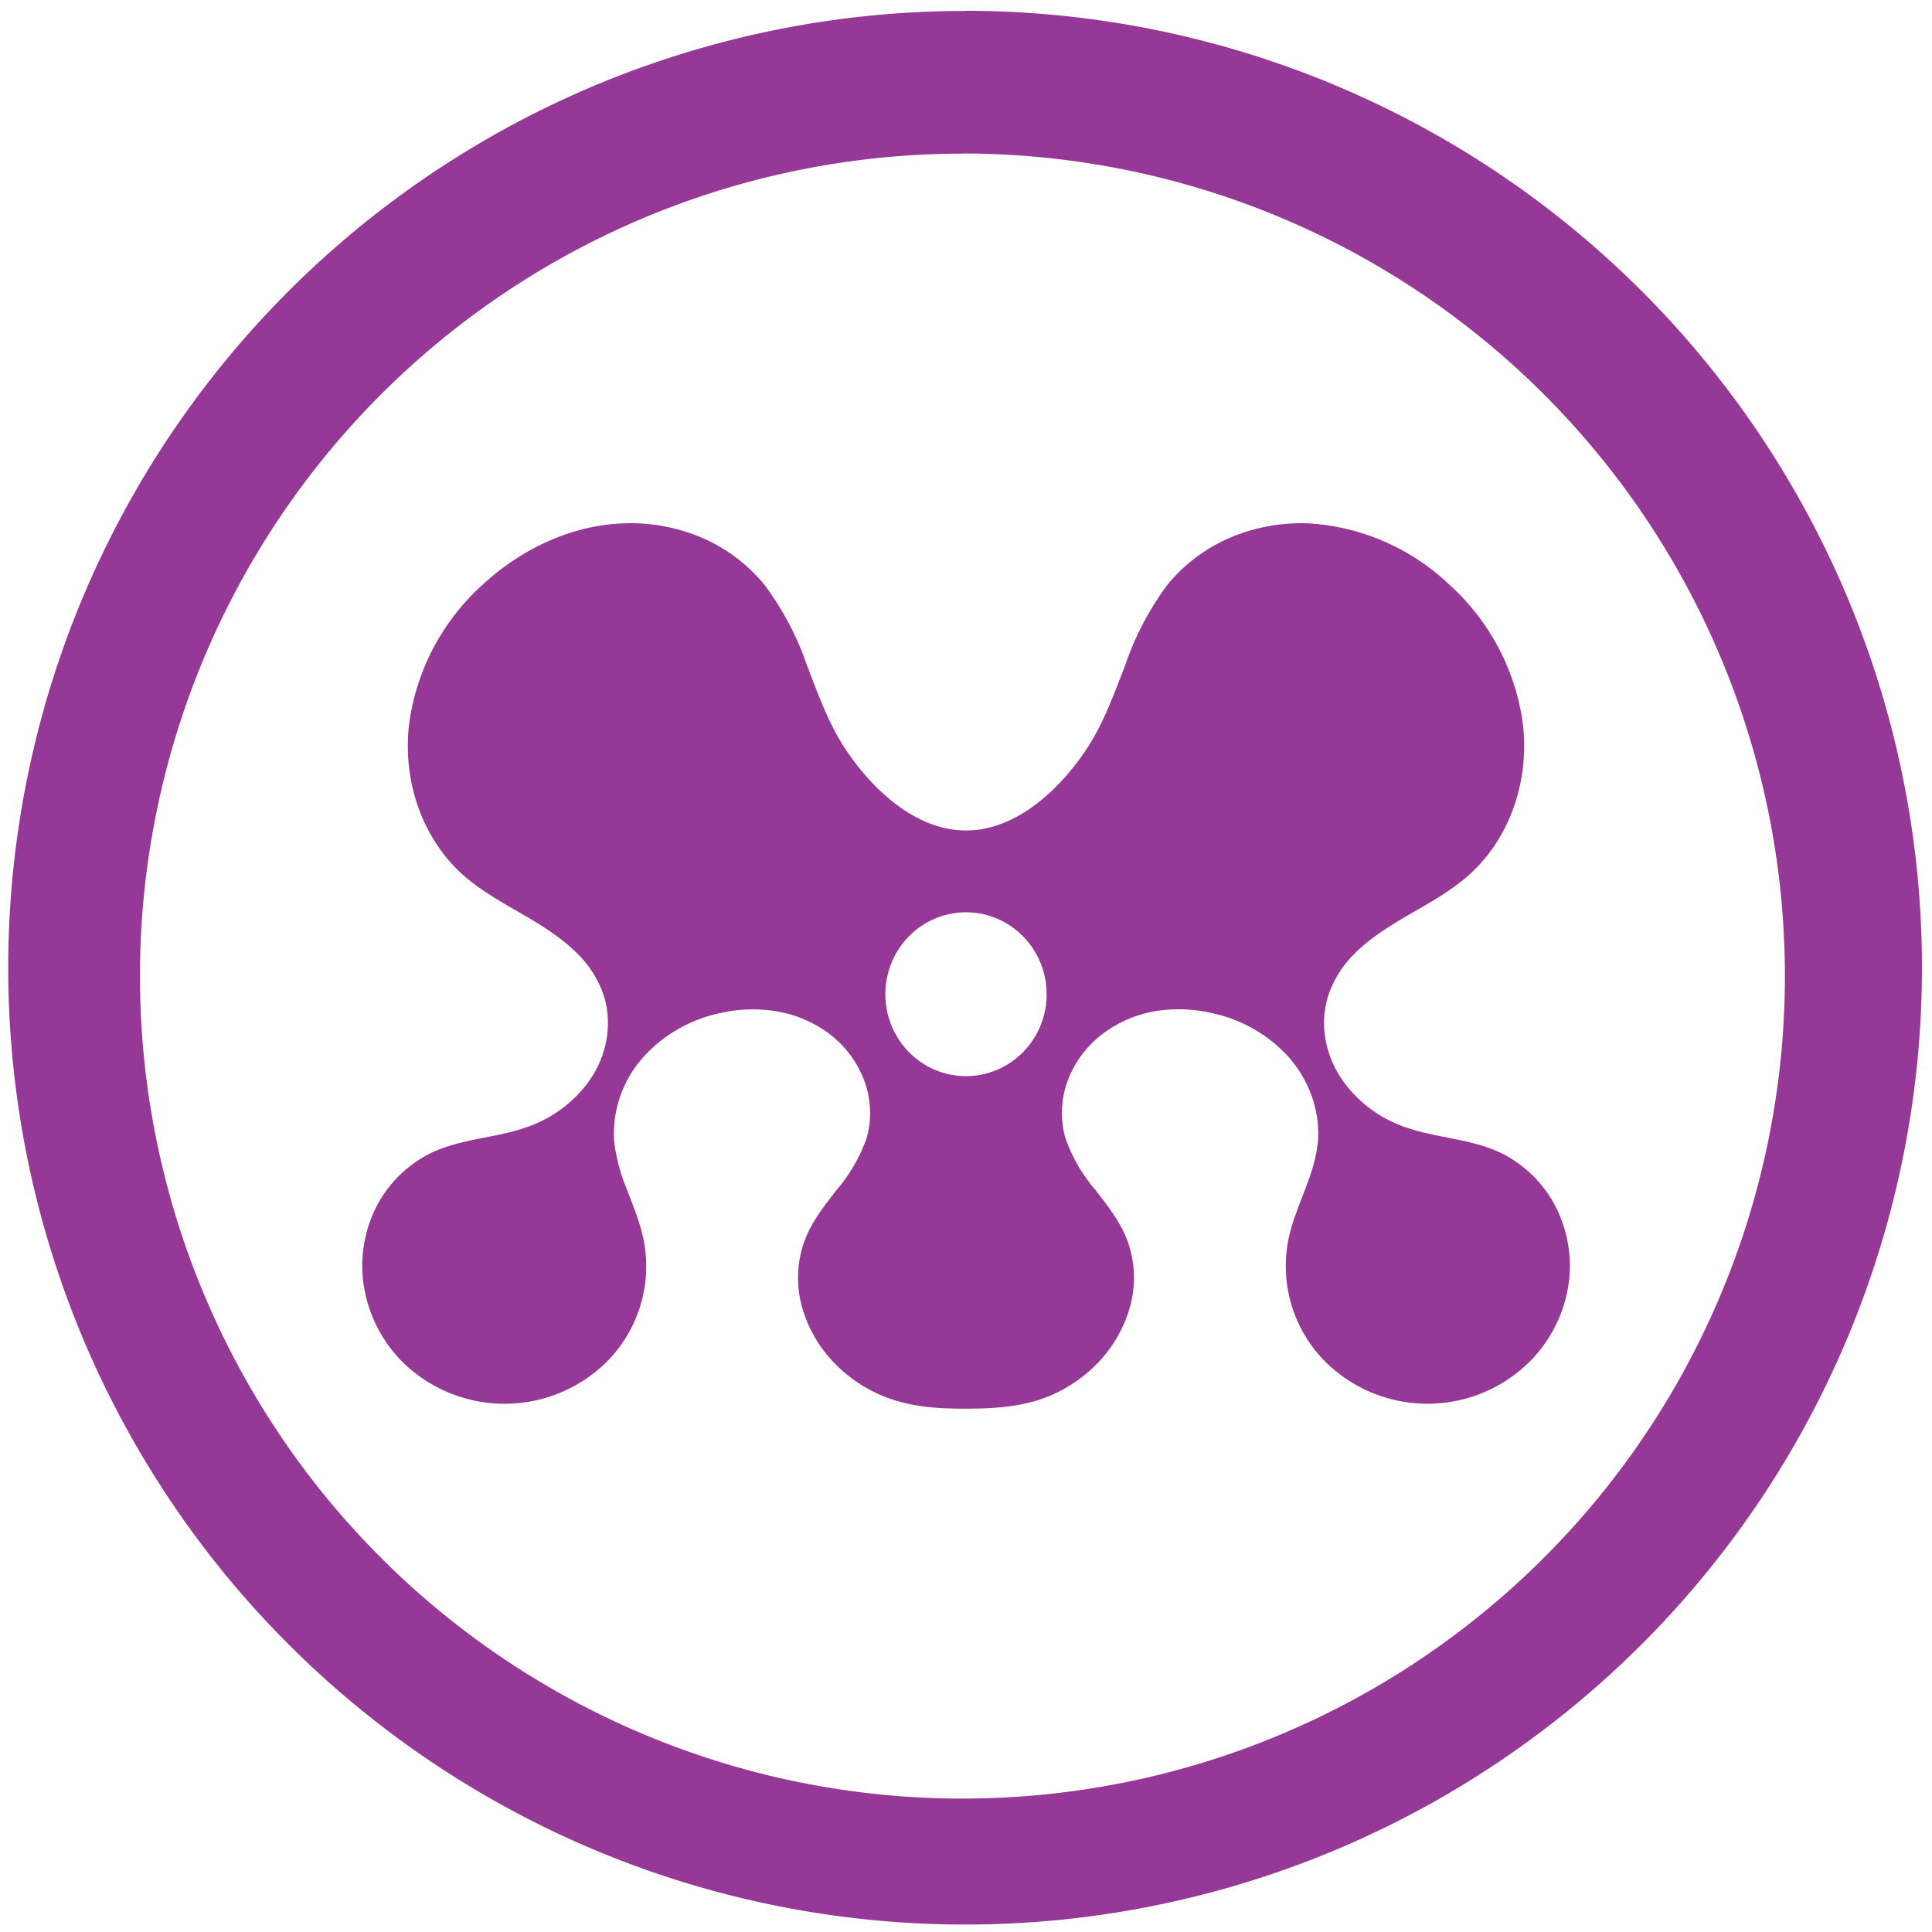 <?xml version="1.0" encoding="UTF-8" standalone="no"?>
<svg
   xmlns:dc="http://purl.org/dc/elements/1.1/"
   xmlns:cc="http://creativecommons.org/ns#"
   xmlns:rdf="http://www.w3.org/1999/02/22-rdf-syntax-ns#"
   xmlns:svg="http://www.w3.org/2000/svg"
   xmlns="http://www.w3.org/2000/svg"
   xmlns:sodipodi="http://sodipodi.sourceforge.net/DTD/sodipodi-0.dtd"
   xmlns:inkscape="http://www.inkscape.org/namespaces/inkscape"
   width="48"
   height="48"
   viewBox="0 0 12.7 12.7"
   version="1.1"
   id="svg4"
   sodipodi:docname="mendeley-desktop.svg"
   inkscape:version="0.92.4 (5da689c313, 2019-01-14)">
  <defs
     id="defs8" />
  <sodipodi:namedview
     pagecolor="#ffffff"
     bordercolor="#666666"
     borderopacity="1"
     objecttolerance="10"
     gridtolerance="10"
     guidetolerance="10"
     inkscape:pageopacity="0"
     inkscape:pageshadow="2"
     inkscape:window-width="1138"
     inkscape:window-height="480"
     id="namedview6"
     showgrid="false"
     inkscape:zoom="4.9166667"
     inkscape:cx="2.1355932"
     inkscape:cy="24"
     inkscape:window-x="0"
     inkscape:window-y="25"
     inkscape:window-maximized="0"
     inkscape:current-layer="svg4" />
  <path
     d="m 6.344,0.072 a 6.29,6.29 0 0 0 -6.29,6.29 6.29,6.29 0 0 0 6.29,6.289 6.29,6.29 0 0 0 6.29,-6.29 6.29,6.29 0 0 0 -6.29,-6.29 z M 6.326,1.009 A 5.407,5.407 0 0 1 11.733,6.416 5.407,5.407 0 0 1 6.326,11.823 5.407,5.407 0 0 1 0.92,6.416 5.407,5.407 0 0 1 6.326,1.01 Z M 4.106,3.44 C 3.761,3.45 3.428,3.607 3.172,3.844 A 1.5,1.5 0 0 0 2.688,4.769 c -0.019,0.177 0,0.36 0.058,0.528 C 2.804,5.465 2.901,5.62 3.031,5.74 3.185,5.881 3.377,5.97 3.553,6.081 3.641,6.137 3.726,6.198 3.799,6.272 A 0.7,0.7 0 0 1 3.966,6.536 C 3.996,6.624 4.003,6.72 3.99,6.813 A 0.682,0.682 0 0 1 3.894,7.074 0.832,0.832 0 0 1 3.463,7.409 C 3.261,7.481 3.039,7.484 2.844,7.574 A 0.8,0.8 0 0 0 2.48,7.921 0.858,0.858 0 0 0 2.387,8.42 0.91,0.91 0 0 0 2.646,8.953 0.956,0.956 0 0 0 3.977,8.963 0.89,0.89 0 0 0 4.231,8.151 C 4.209,8.04 4.165,7.935 4.125,7.829 A 1.215,1.215 0 0 1 4.037,7.503 0.757,0.757 0 0 1 4.225,6.953 0.942,0.942 0 0 1 4.728,6.661 0.961,0.961 0 0 1 5.106,6.648 0.798,0.798 0 0 1 5.453,6.797 0.69,0.69 0 0 1 5.68,7.1 C 5.725,7.22 5.733,7.357 5.697,7.48 A 1.058,1.058 0 0 1 5.501,7.82 C 5.421,7.923 5.338,8.028 5.291,8.15 A 0.712,0.712 0 0 0 5.269,8.58 0.86,0.86 0 0 0 5.479,8.954 C 5.589,9.07 5.729,9.157 5.88,9.204 6.032,9.252 6.186,9.26 6.345,9.26 6.503,9.26 6.668,9.252 6.82,9.205 A 0.944,0.944 0 0 0 7.22,8.955 0.86,0.86 0 0 0 7.431,8.579 0.712,0.712 0 0 0 7.409,8.15 C 7.362,8.028 7.279,7.923 7.199,7.82 A 1.058,1.058 0 0 1 7.003,7.48 0.611,0.611 0 0 1 7.02,7.1 0.69,0.69 0 0 1 7.247,6.797 0.798,0.798 0 0 1 7.594,6.647 0.961,0.961 0 0 1 7.972,6.661 0.942,0.942 0 0 1 8.475,6.953 C 8.605,7.103 8.68,7.305 8.663,7.503 8.653,7.616 8.616,7.724 8.575,7.829 8.535,7.935 8.491,8.039 8.469,8.15 A 0.89,0.89 0 0 0 8.723,8.962 0.954,0.954 0 0 0 10.054,8.952 0.91,0.91 0 0 0 10.314,8.42 0.858,0.858 0 0 0 10.22,7.921 0.8,0.8 0 0 0 9.856,7.574 C 9.661,7.484 9.439,7.481 9.237,7.409 A 0.832,0.832 0 0 1 8.807,7.074 0.682,0.682 0 0 1 8.71,6.813 0.605,0.605 0 0 1 8.734,6.536 0.7,0.7 0 0 1 8.901,6.272 C 8.974,6.198 9.059,6.137 9.147,6.082 9.323,5.971 9.515,5.882 9.669,5.74 9.799,5.62 9.896,5.465 9.954,5.297 10.012,5.128 10.031,4.947 10.012,4.769 A 1.5,1.5 0 0 0 9.528,3.844 1.468,1.468 0 0 0 8.594,3.44 1.195,1.195 0 0 0 8.087,3.534 C 7.928,3.602 7.785,3.708 7.674,3.844 A 1.93,1.93 0 0 0 7.396,4.374 C 7.323,4.562 7.255,4.753 7.145,4.92 6.963,5.196 6.677,5.459 6.35,5.459 6.023,5.459 5.737,5.196 5.555,4.92 5.445,4.753 5.377,4.562 5.305,4.374 A 1.93,1.93 0 0 0 5.025,3.844 1.087,1.087 0 0 0 4.612,3.534 1.192,1.192 0 0 0 4.106,3.44 Z M 6.35,5.997 A 0.53,0.538 0 0 1 6.88,6.536 0.53,0.538 0 0 1 6.35,7.074 0.53,0.538 0 0 1 5.82,6.536 0.53,0.538 0 0 1 6.35,5.997 Z"
     id="path2"
     inkscape:connector-curvature="0"
     style="fill:#963996" />
</svg>
